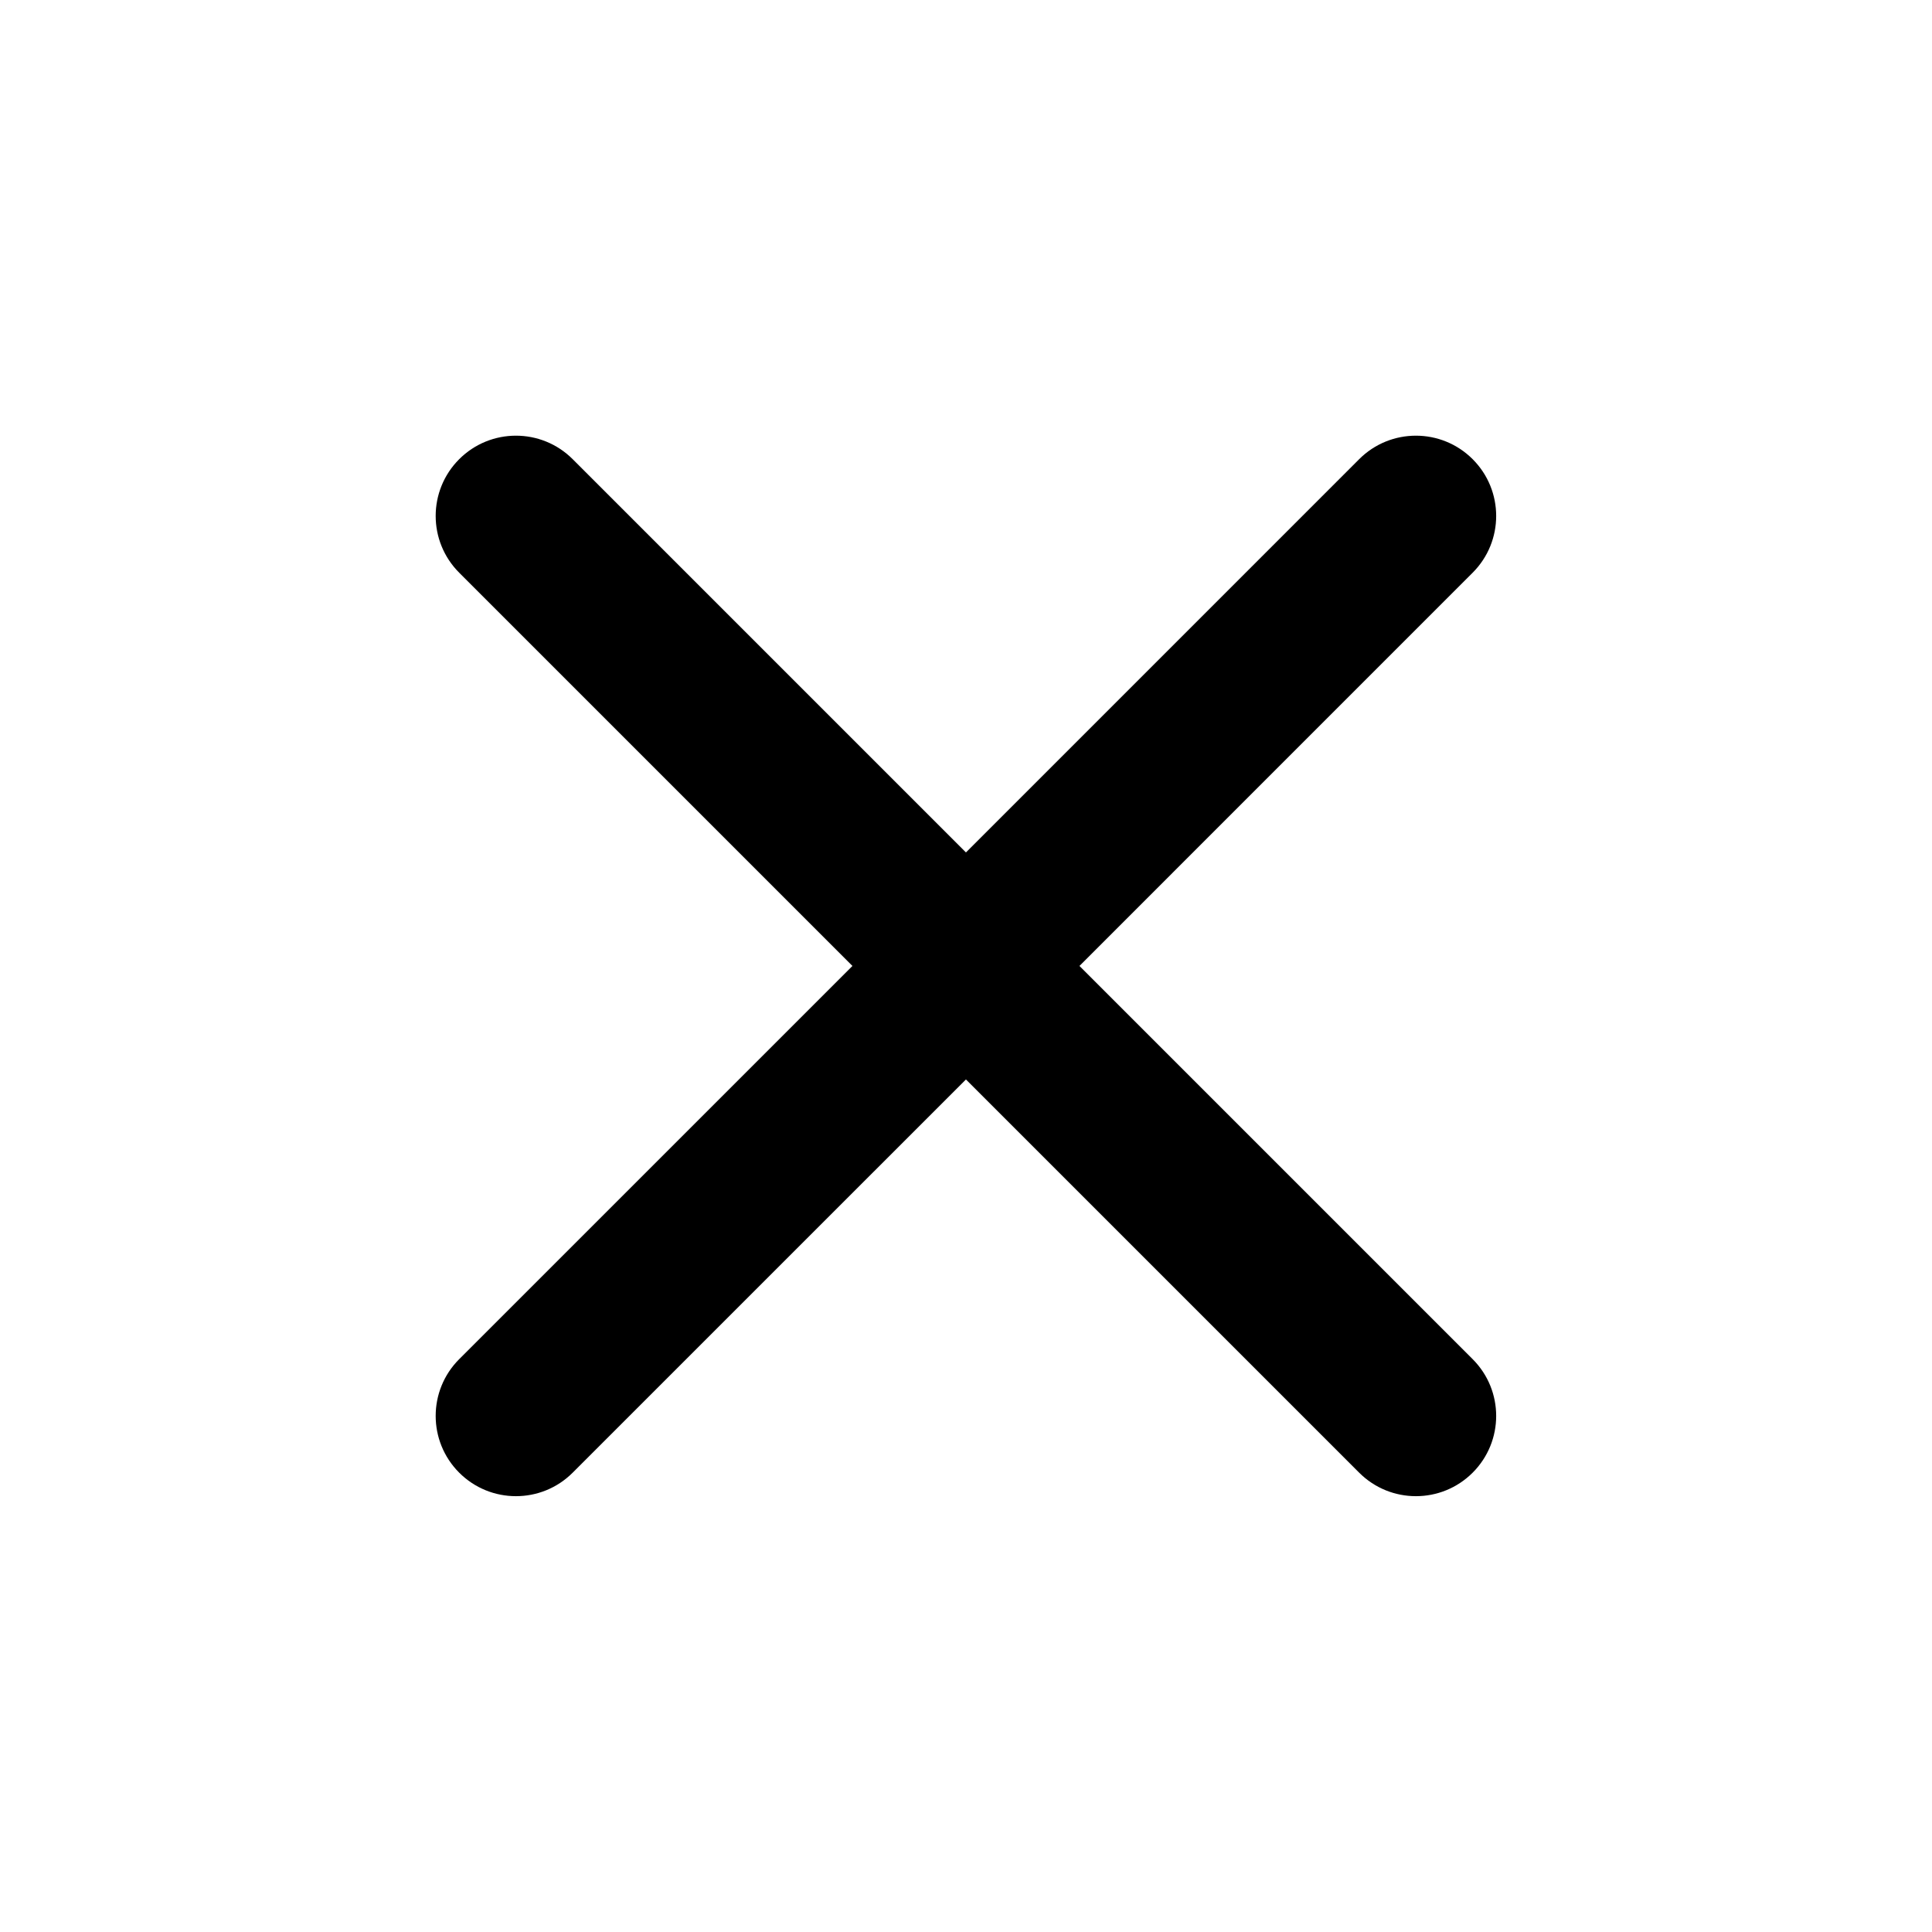 <svg width="40" height="40" viewBox="0 0 40 40" fill="none" xmlns="http://www.w3.org/2000/svg">
<g clip-path="url(#clip0_1332_10556)">
<path d="M30.49 11.857C31.139 11.208 31.139 10.156 30.49 9.507C29.841 8.858 28.789 8.858 28.14 9.507L19.999 17.649L11.857 9.507C11.208 8.858 10.156 8.858 9.507 9.507C8.858 10.156 8.858 11.208 9.507 11.857L17.649 19.999L9.507 28.14C8.858 28.789 8.858 29.841 9.507 30.49C10.156 31.139 11.208 31.139 11.857 30.49L19.999 22.349L28.14 30.49C28.789 31.139 29.841 31.139 30.49 30.49C31.139 29.841 31.139 28.789 30.49 28.14L22.349 19.999L30.49 11.857Z" fill="black"/>
</g>
<defs>
<clipPath id="clip0_1332_10556">
<rect width="40" height="40" fill="white"/>
</clipPath>
</defs>
</svg>
